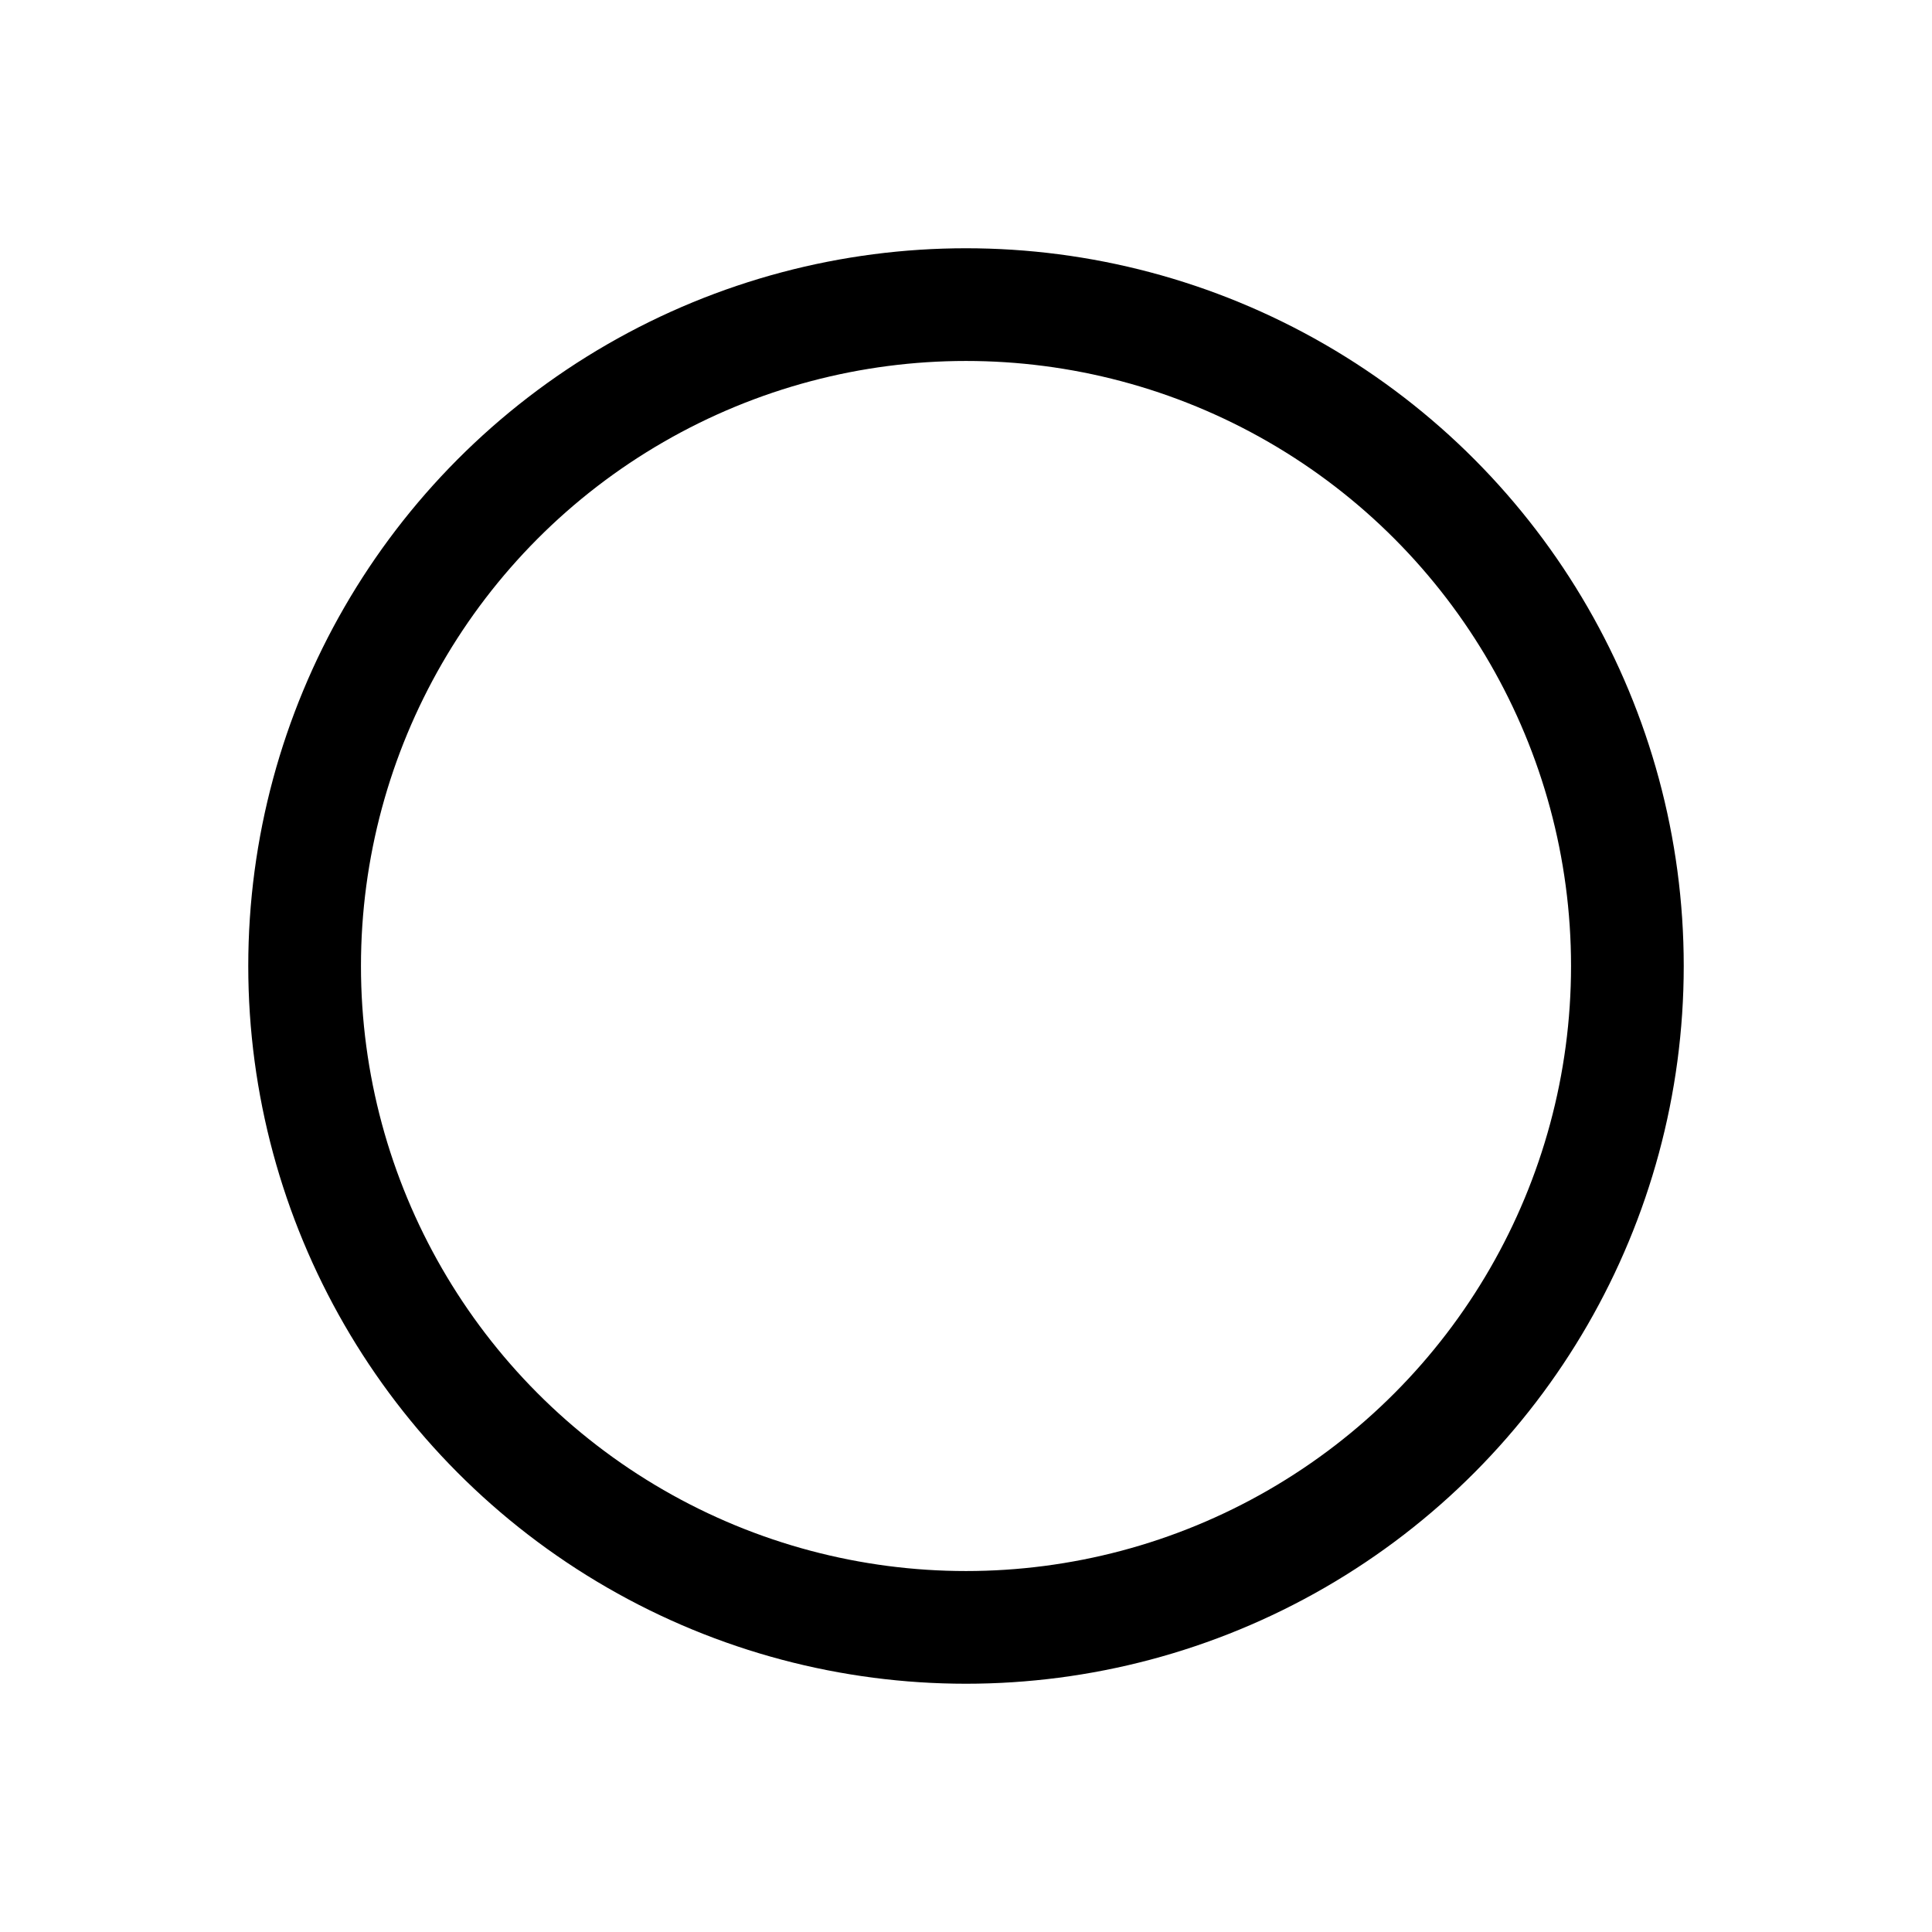 <?xml version="1.0" encoding="UTF-8" standalone="no"?>
<!DOCTYPE svg PUBLIC "-//W3C//DTD SVG 1.1//EN" "http://www.w3.org/Graphics/SVG/1.1/DTD/svg11.dtd">
<svg width="100%" height="100%" viewBox="0 0 24 24" version="1.1" xmlns="http://www.w3.org/2000/svg" xmlns:xlink="http://www.w3.org/1999/xlink" xml:space="preserve" xmlns:serif="http://www.serif.com/" style="fill-rule:evenodd;clip-rule:evenodd;stroke-linecap:round;stroke-linejoin:round;stroke-miterlimit:1.5;">
	<g>
		<rect x="0" y="0" width="24" height="24" style="fill:#f00;fill-opacity:0;" />
		<circle cx="12" cy="12" r="8.216" style="fill:#ebebeb;fill-opacity:0;stroke:#000;stroke-width:1.4px;" />
	</g>
</svg>
